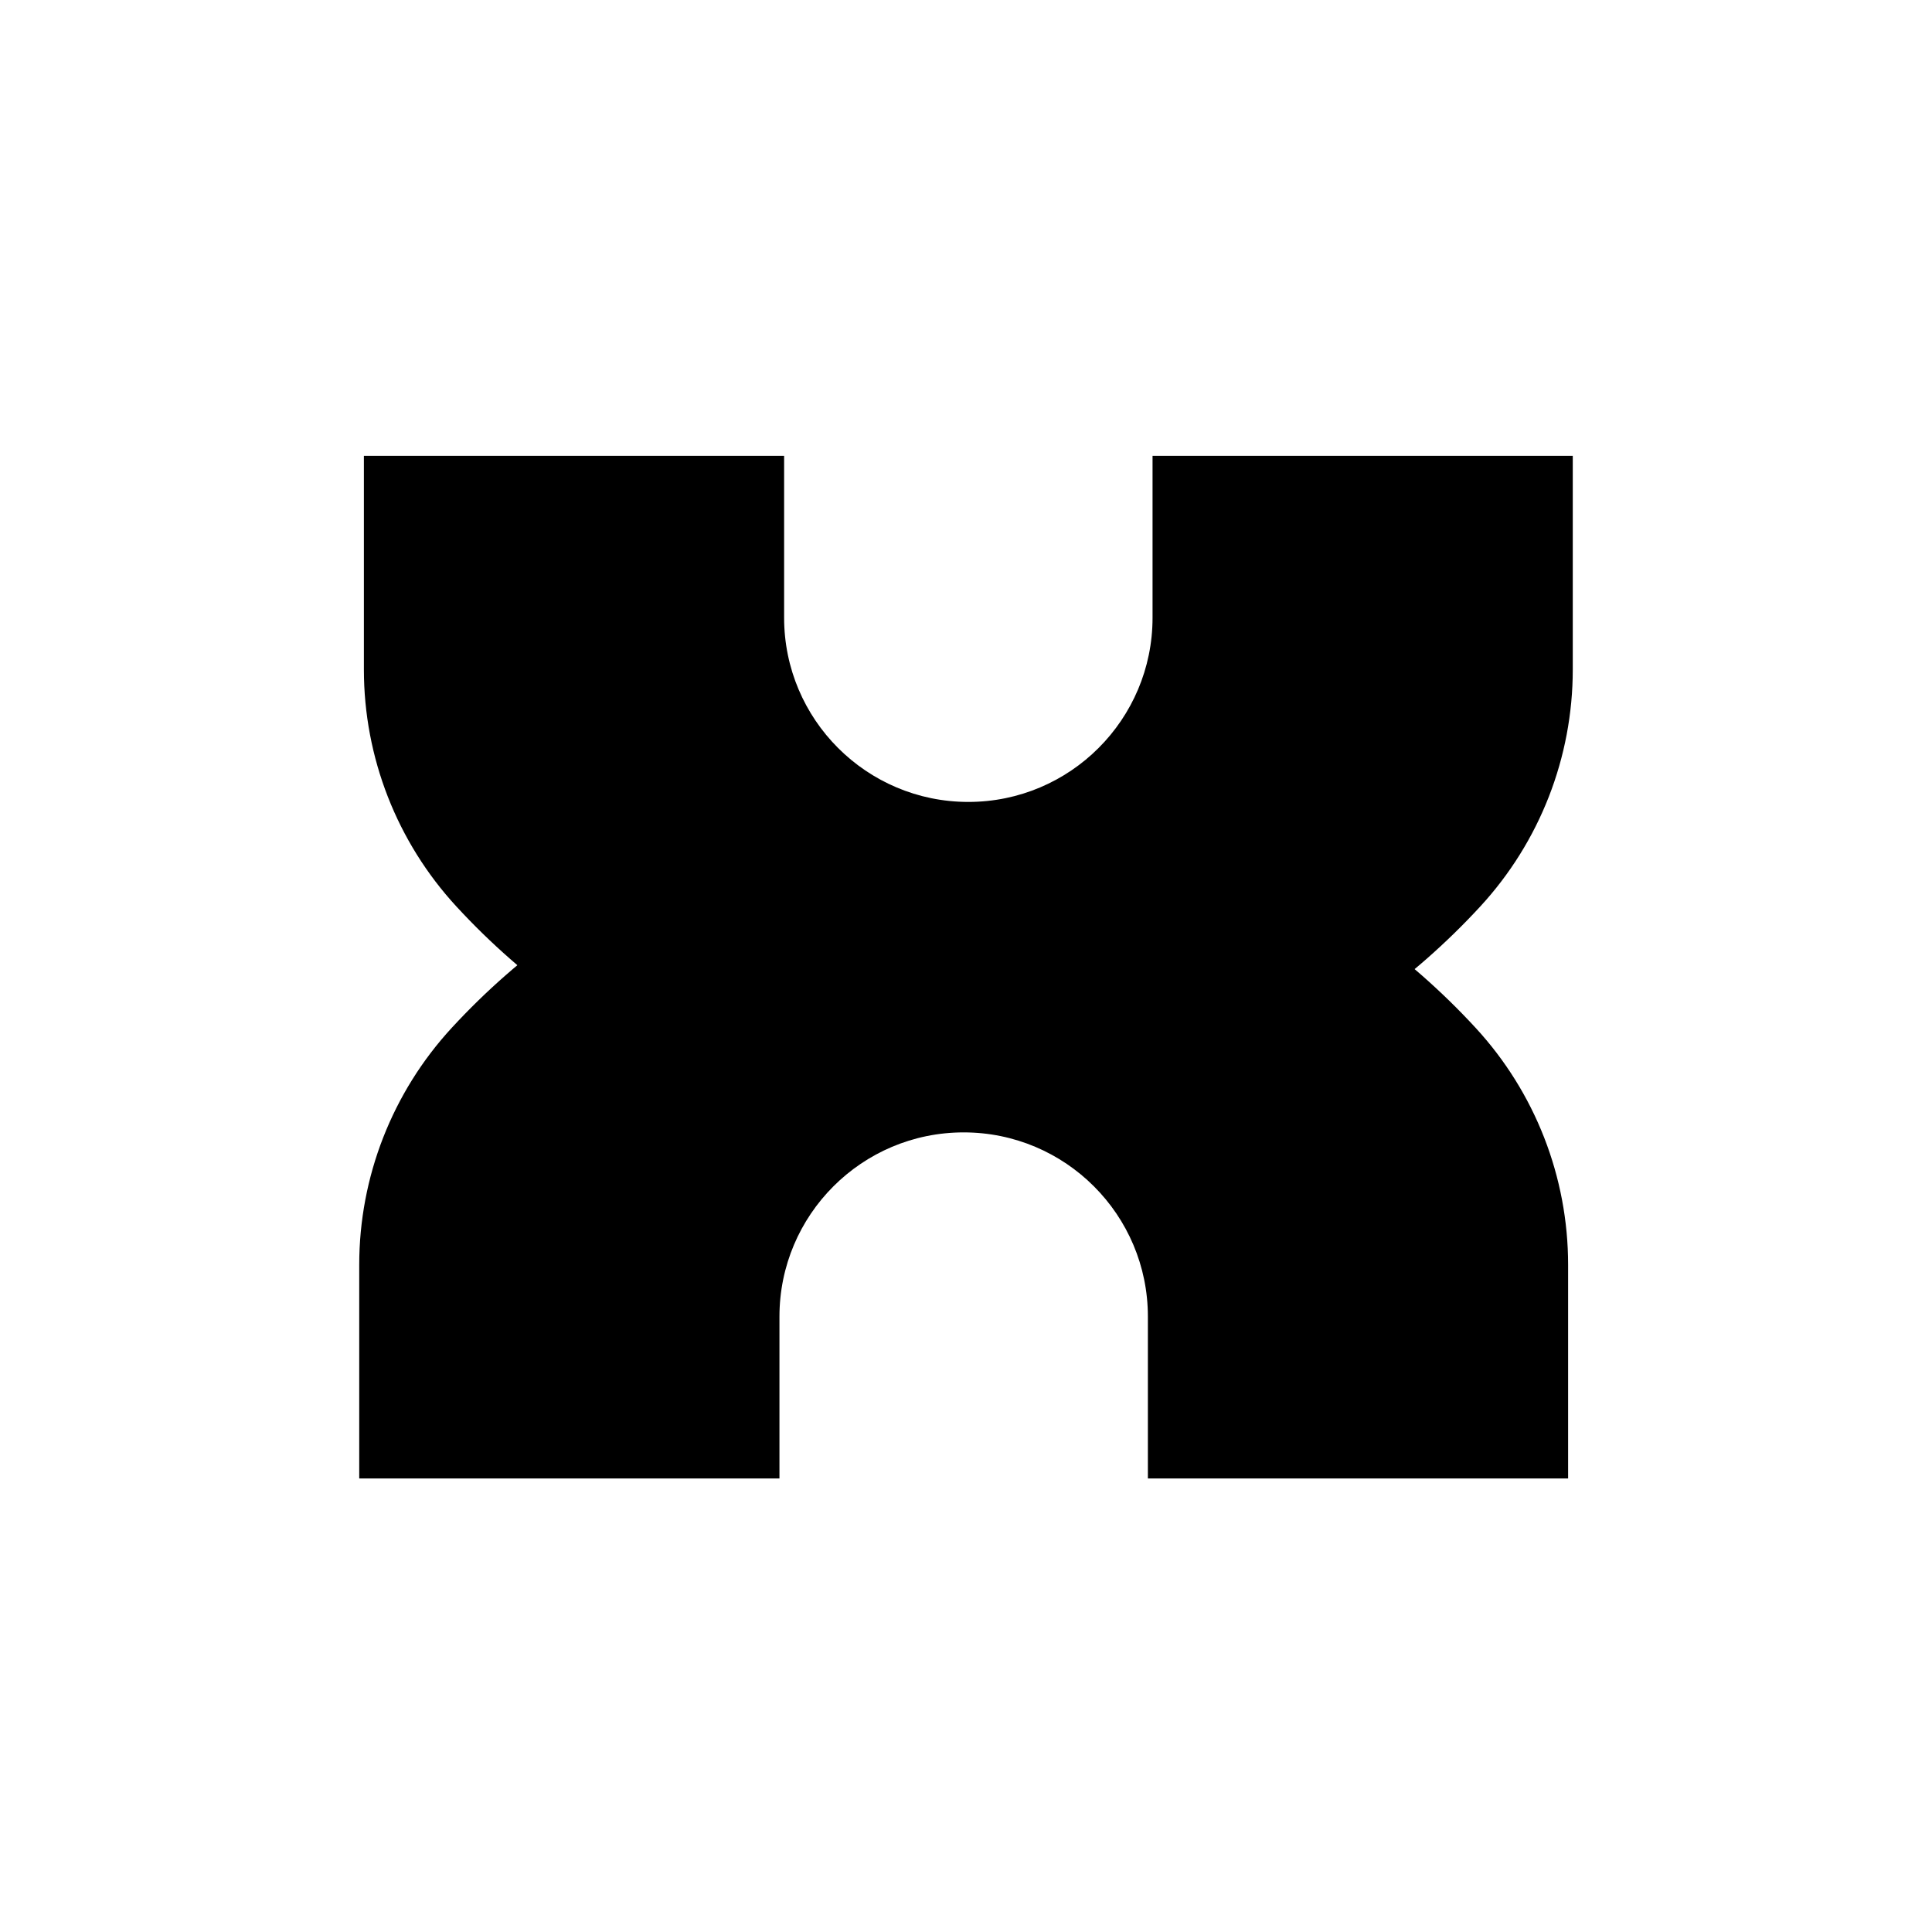<svg width="320" height="320" viewBox="0 0 320 320" fill="none" xmlns="http://www.w3.org/2000/svg">
<path d="M128.602 244.384H60L60 209.479C60 195.063 65.425 181.174 75.196 170.574C120.665 121.244 198.563 121.244 244.033 170.573C253.804 181.174 259.228 195.063 259.228 209.48V244.384H190.626V218.071C190.626 200.944 176.742 187.059 159.614 187.059C142.487 187.059 128.602 200.944 128.602 218.071V244.384Z" fill="black"/>
<path d="M129.374 76H60.772L60.772 110.905C60.772 125.321 66.197 139.21 75.967 149.81C121.437 199.14 199.335 199.14 244.804 149.811C254.575 139.21 260 125.321 260 110.904V76H191.398V102.313C191.398 119.44 177.514 133.325 160.386 133.325C143.259 133.325 129.374 119.44 129.374 102.313V76Z" fill="black"/>
<path d="M128.602 244.384H60L60 209.479C60 195.063 65.425 181.174 75.196 170.574C120.665 121.244 198.563 121.244 244.033 170.573C253.804 181.174 259.228 195.063 259.228 209.48V244.384H190.626V218.071C190.626 200.944 176.742 187.059 159.614 187.059C142.487 187.059 128.602 200.944 128.602 218.071V244.384Z" stroke="black"/>
<path d="M129.374 76H60.772L60.772 110.905C60.772 125.321 66.197 139.21 75.967 149.81C121.437 199.14 199.335 199.14 244.804 149.811C254.575 139.21 260 125.321 260 110.904V76H191.398V102.313C191.398 119.44 177.514 133.325 160.386 133.325C143.259 133.325 129.374 119.44 129.374 102.313V76Z" stroke="black"/>
</svg>

